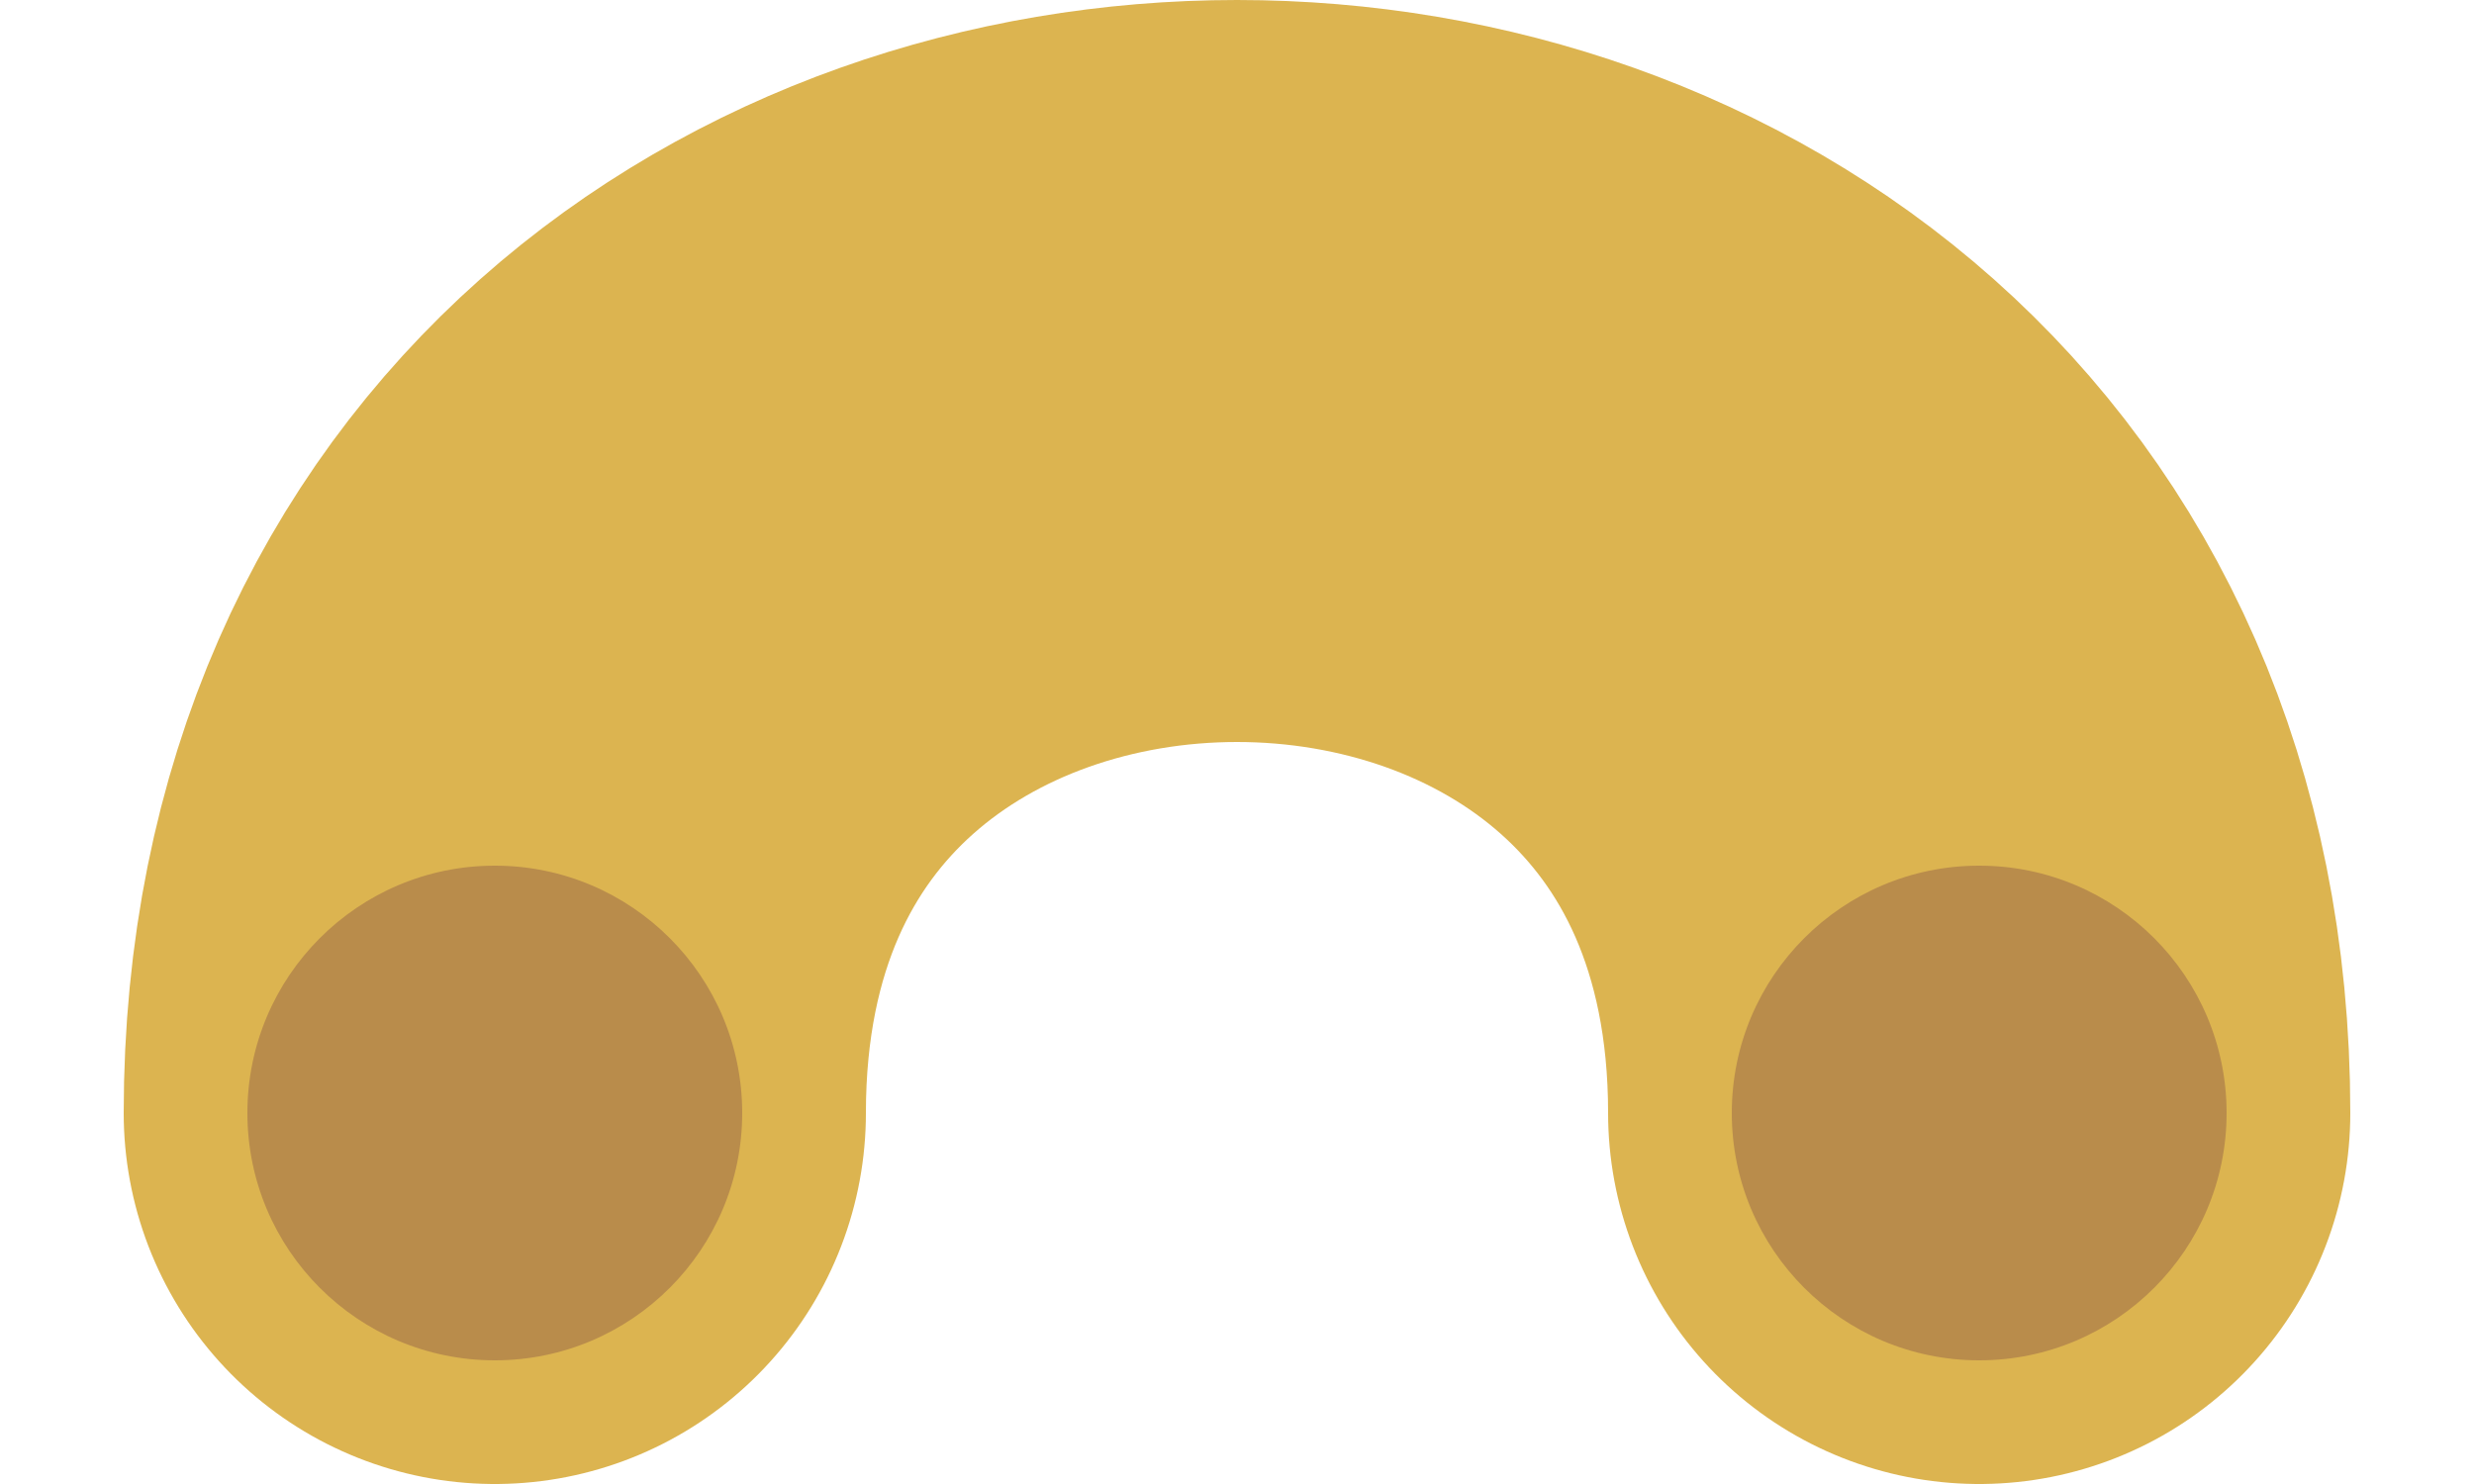 <svg xmlns="http://www.w3.org/2000/svg" viewBox="0 0 5 3">
  <path d="M 1,2.25 C 1,0.25 4,0.25 4,2.25" fill="none" stroke="#dcb450" stroke-width="1.5" stroke-linecap="round"/>
  <g fill="#b98c4b">
    <circle cx="1" cy="2.25" r="0.5"/>
    <circle cx="4" cy="2.25" r="0.5"/>
  </g>
</svg>
